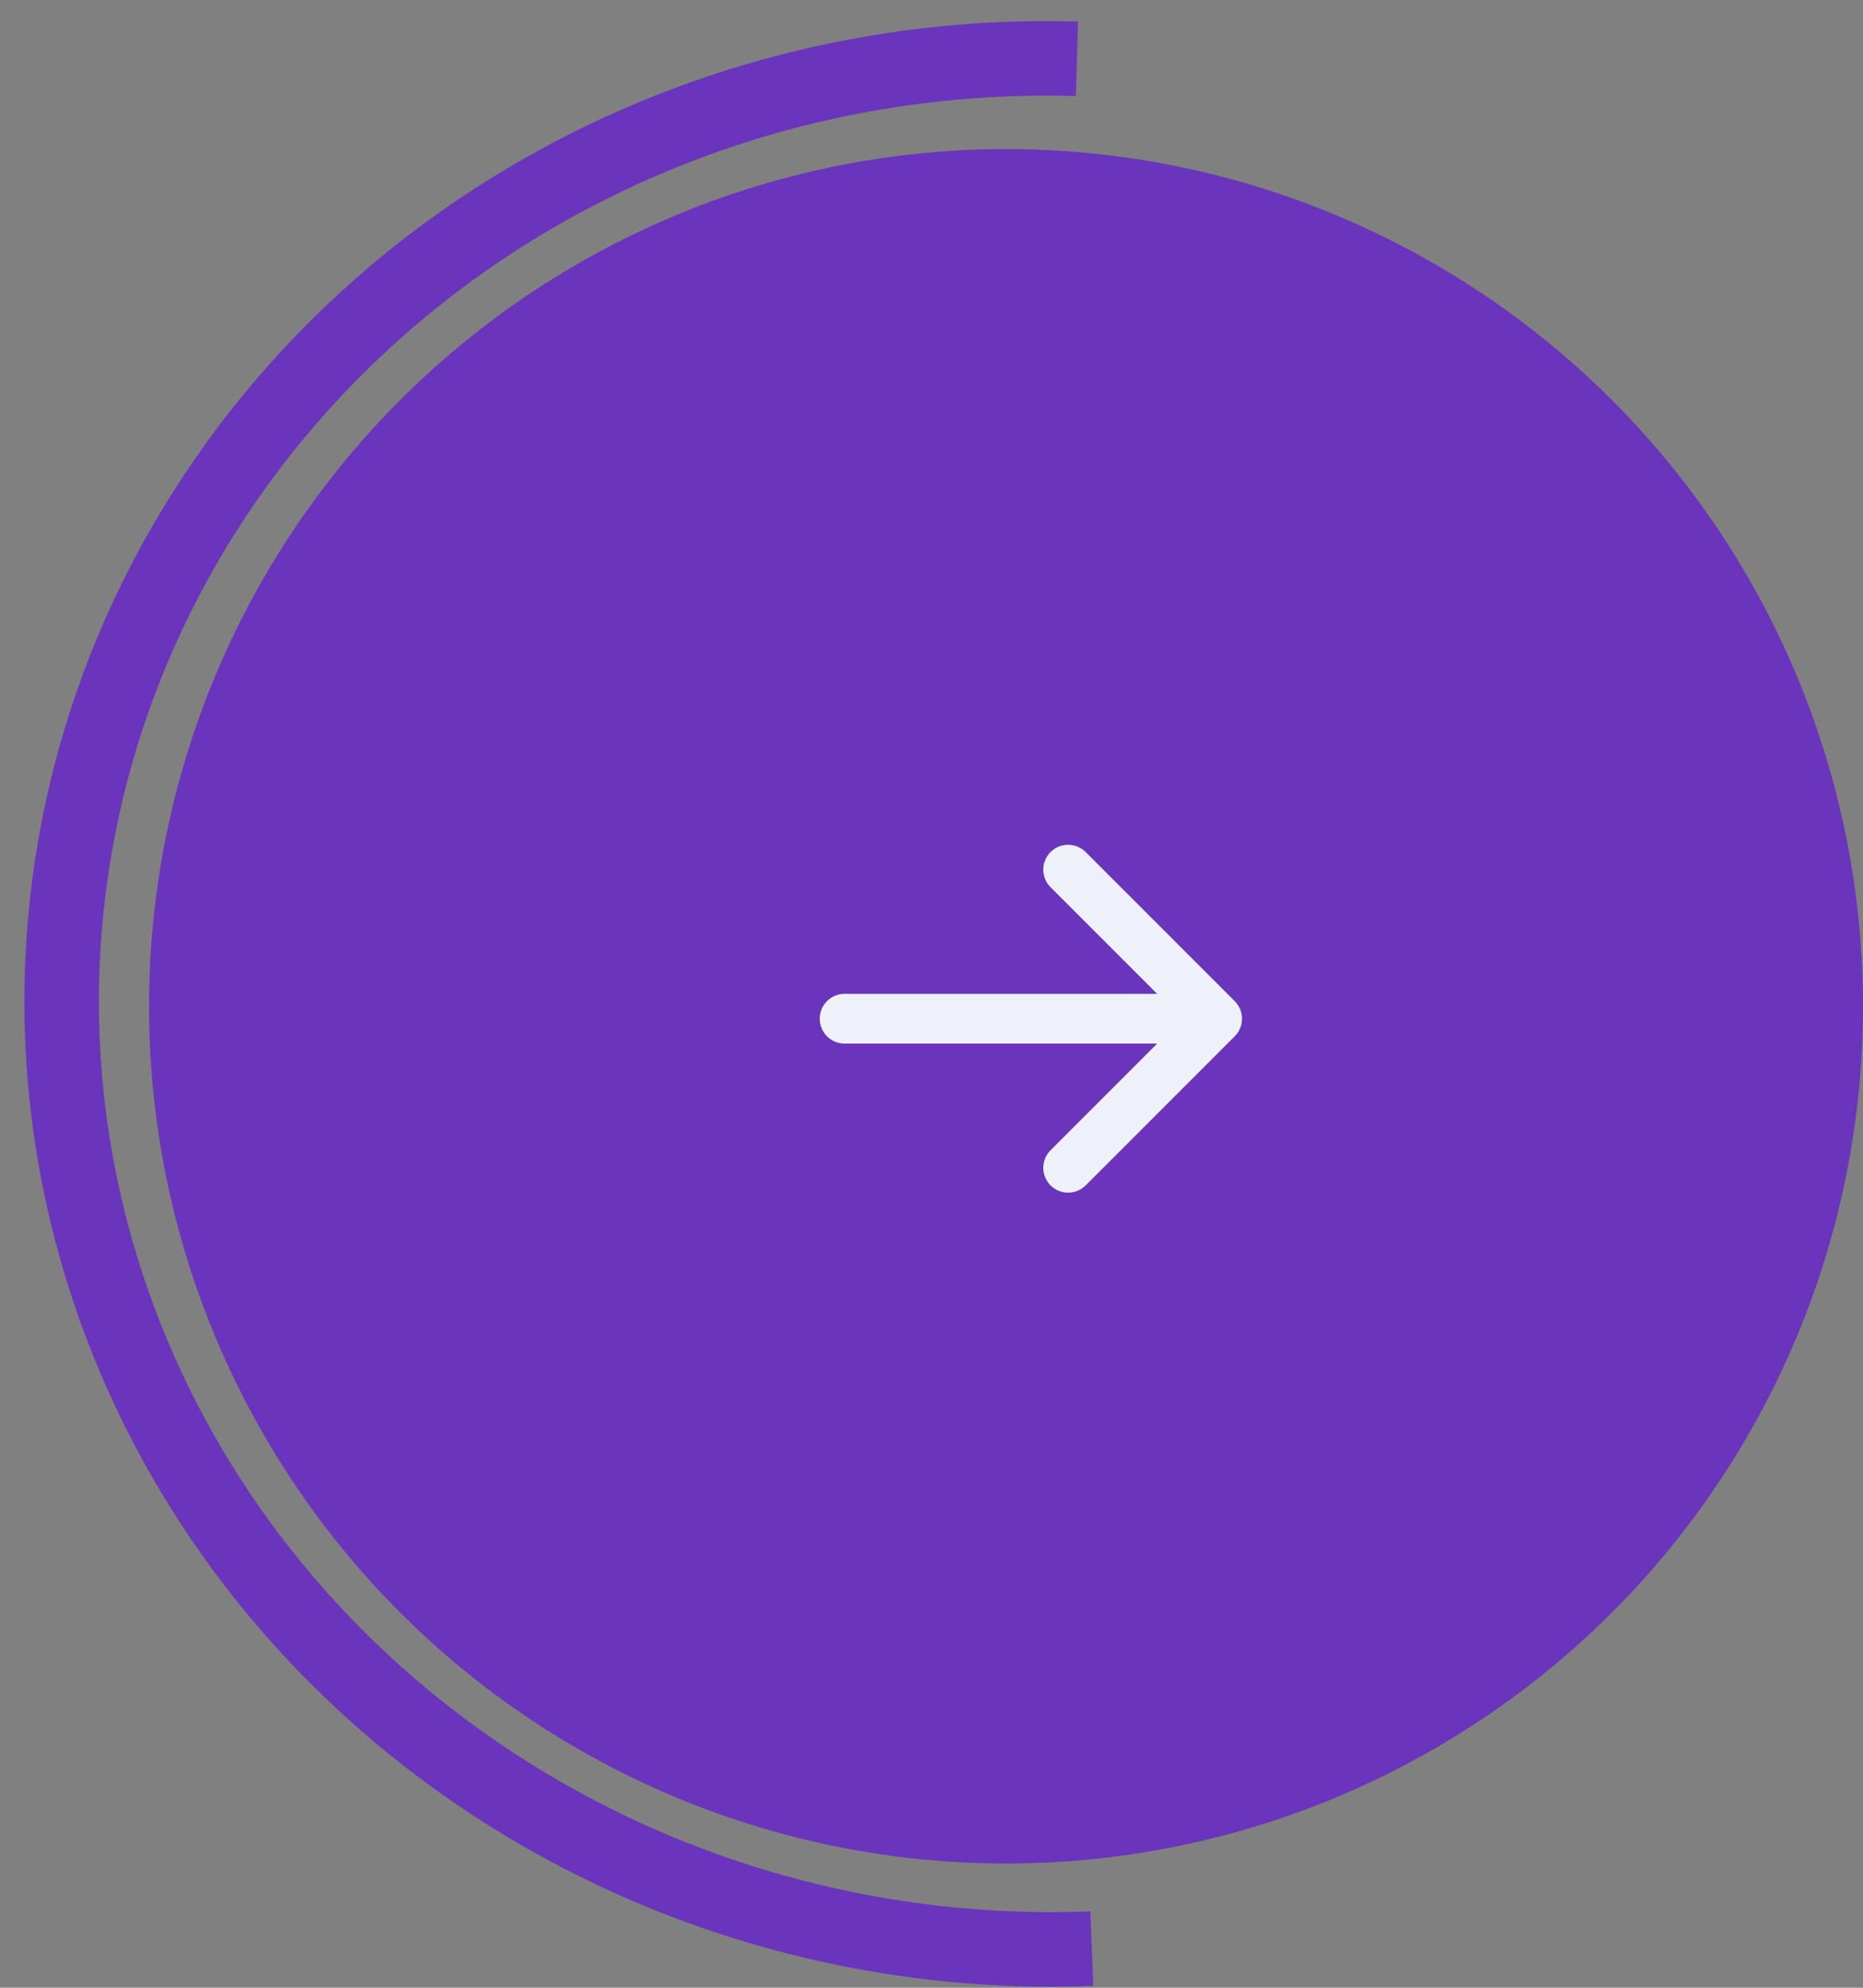 <svg width="75" height="80" viewBox="0 0 75 80" fill="none" xmlns="http://www.w3.org/2000/svg">
<rect x="0" y="0" width="75" height="80" fill="#808080" stroke="none"/>
<circle cx="40.5" cy="40.5" r="34.5" fill="#6B34BC"/>
<path d="M43.355 2.368C38.018 2.209 32.705 3.082 27.733 4.933C22.762 6.785 18.233 9.578 14.418 13.146C10.604 16.713 7.581 20.983 5.53 25.698C3.479 30.414 2.443 35.479 2.483 40.592C2.524 45.704 3.639 50.76 5.764 55.455C7.888 60.151 10.978 64.391 14.849 67.922C18.72 71.454 23.292 74.204 28.292 76.008C33.293 77.813 38.619 78.635 43.953 78.425" stroke="#6B34BC" stroke-width="3"/>
<path d="M43 35L49 41M49 41L43 47M49 41H34" stroke="#EFF1FA" stroke-width="2" stroke-linecap="round" stroke-linejoin="round"/>
</svg>
